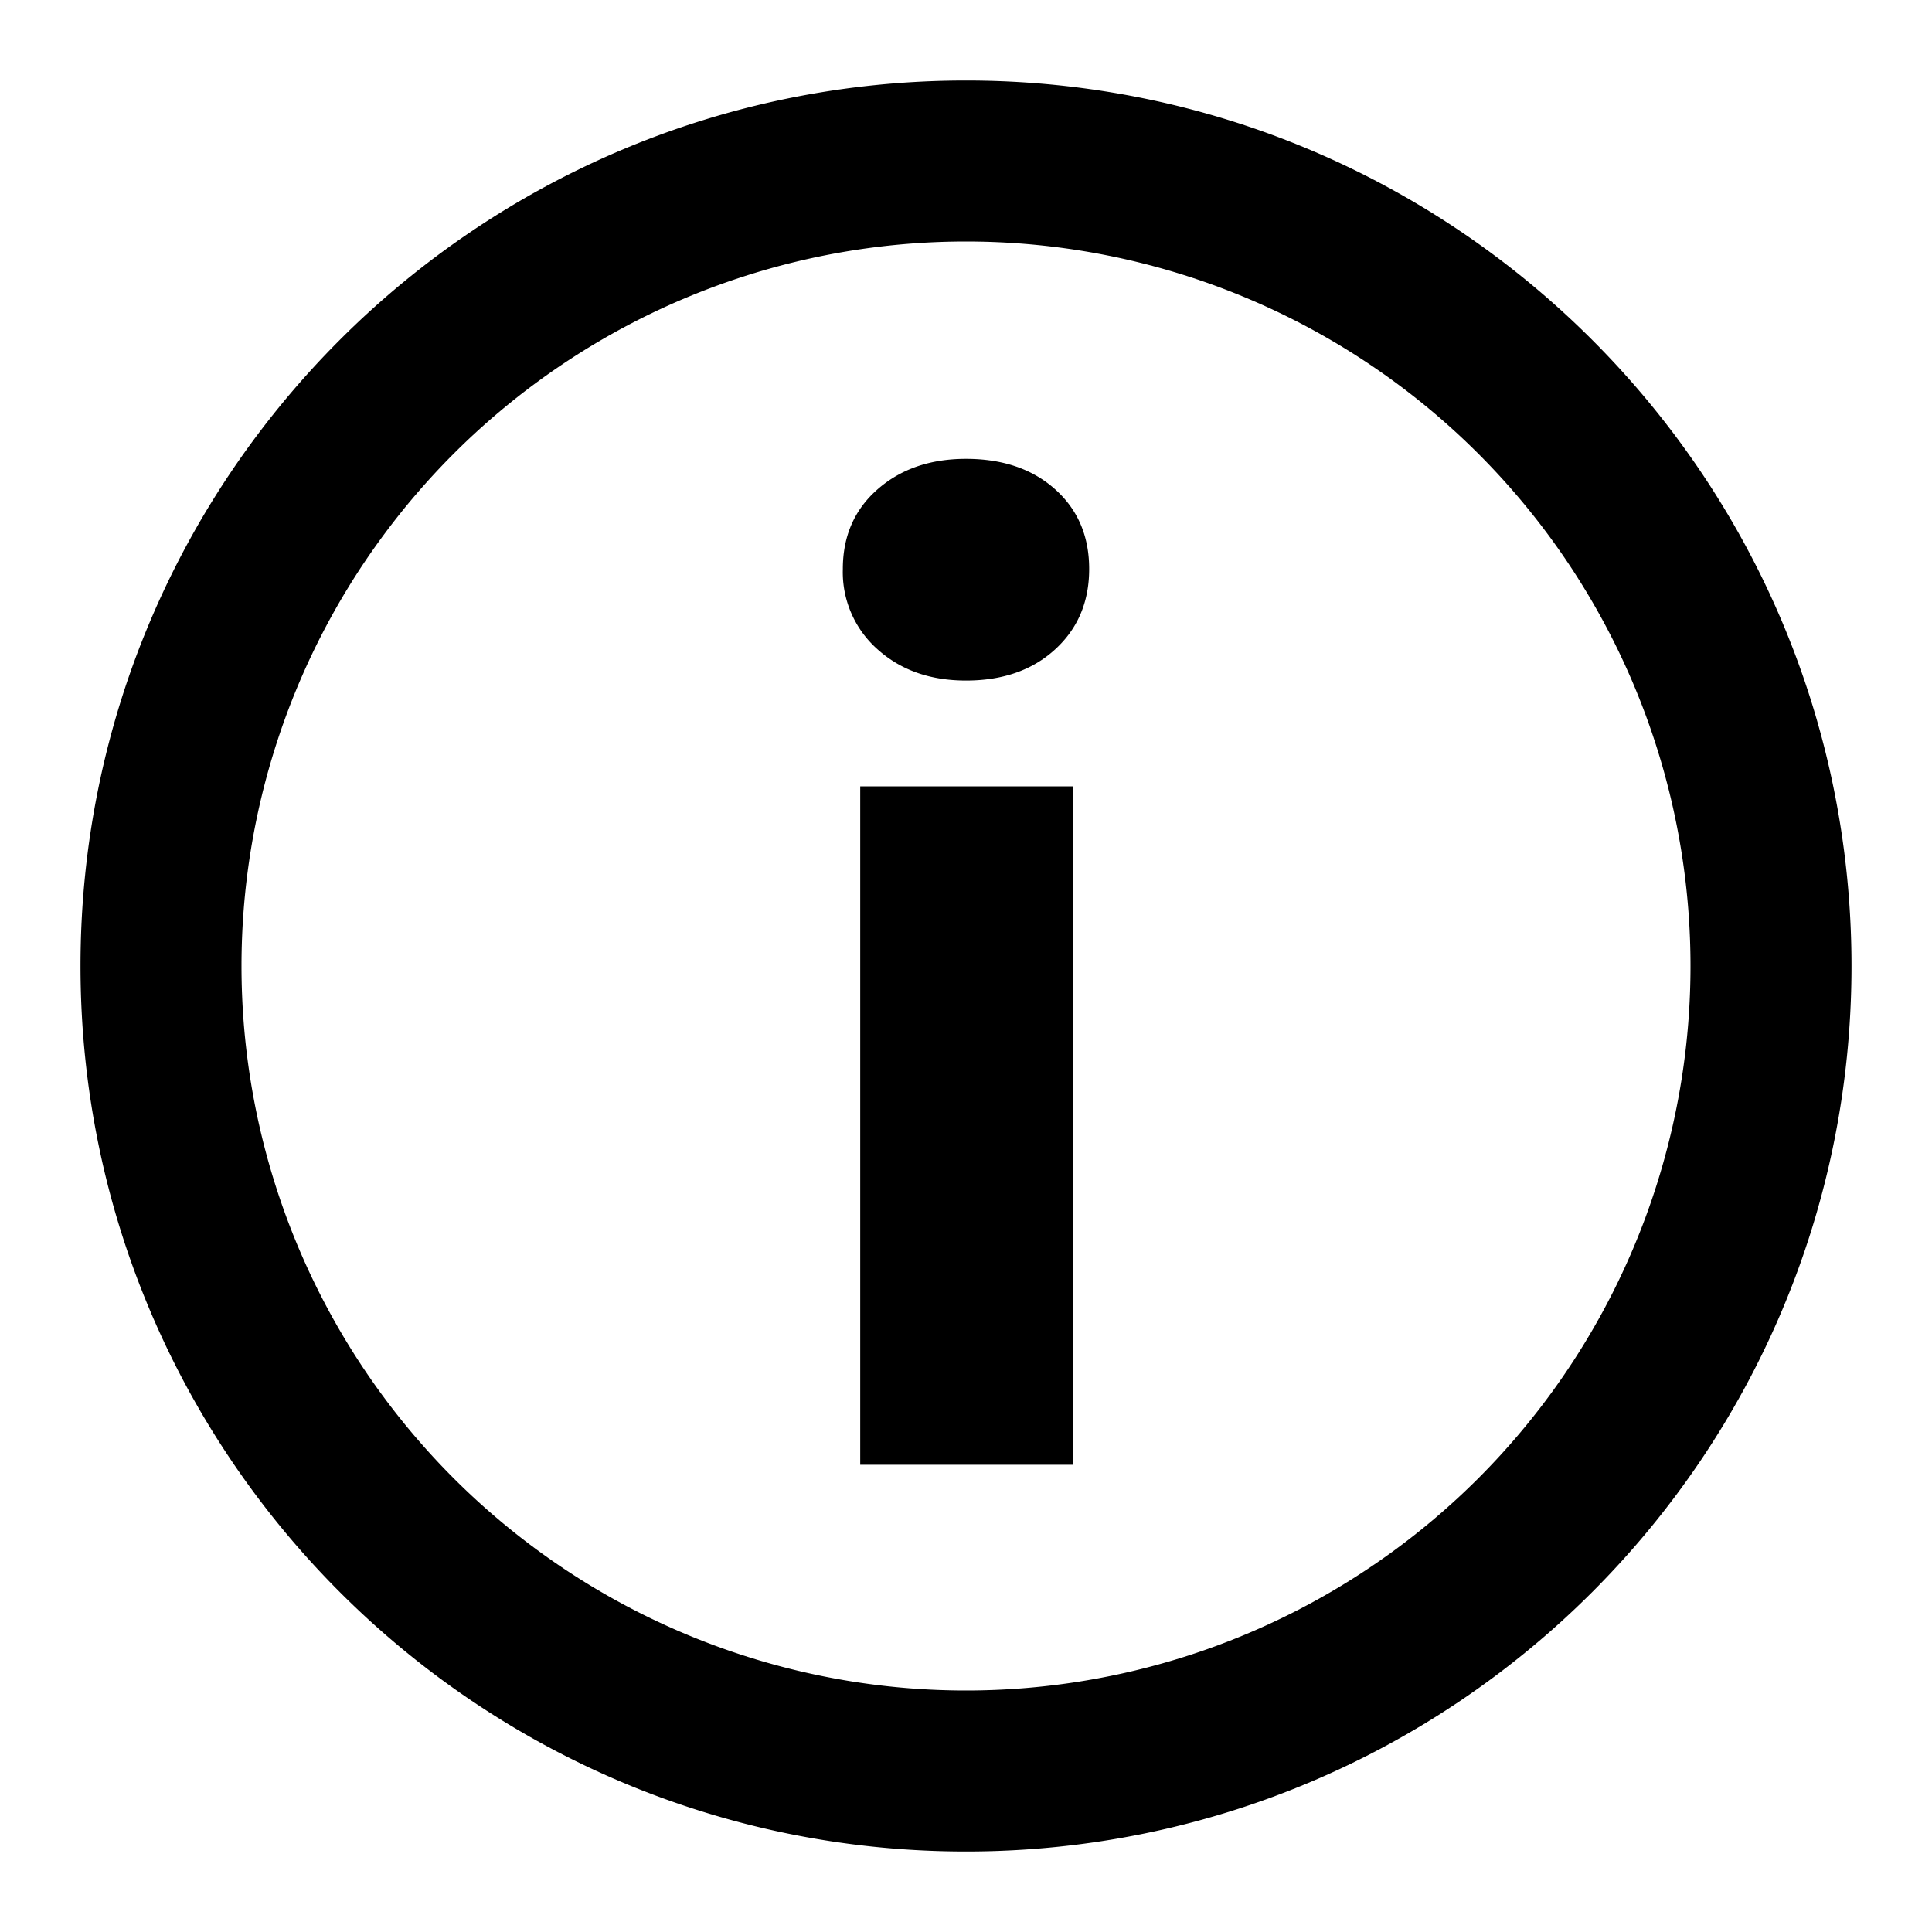 <svg xmlns="http://www.w3.org/2000/svg" width="24" height="24" viewBox="0 0 24 24"><path fill-rule="evenodd" fill="#000" d="M12 1c6.075 0 11 4.925 11 11s-4.925 11-11 11S1 18.075 1 12 5.925 1 12 1zm0 2a9 9 0 1 0 0 18 9 9 0 0 0 0-18zm1.332 6.768v8.428h-2.646V9.768h2.646zM12 5.7c.456 0 .825.126 1.107.378.282.252.423.582.423.99 0 .408-.141.741-.423.999-.282.258-.651.387-1.107.387-.444 0-.81-.129-1.098-.387a1.28 1.28 0 0 1-.432-.999c0-.408.144-.738.432-.99.288-.252.654-.378 1.098-.378z"/></svg>